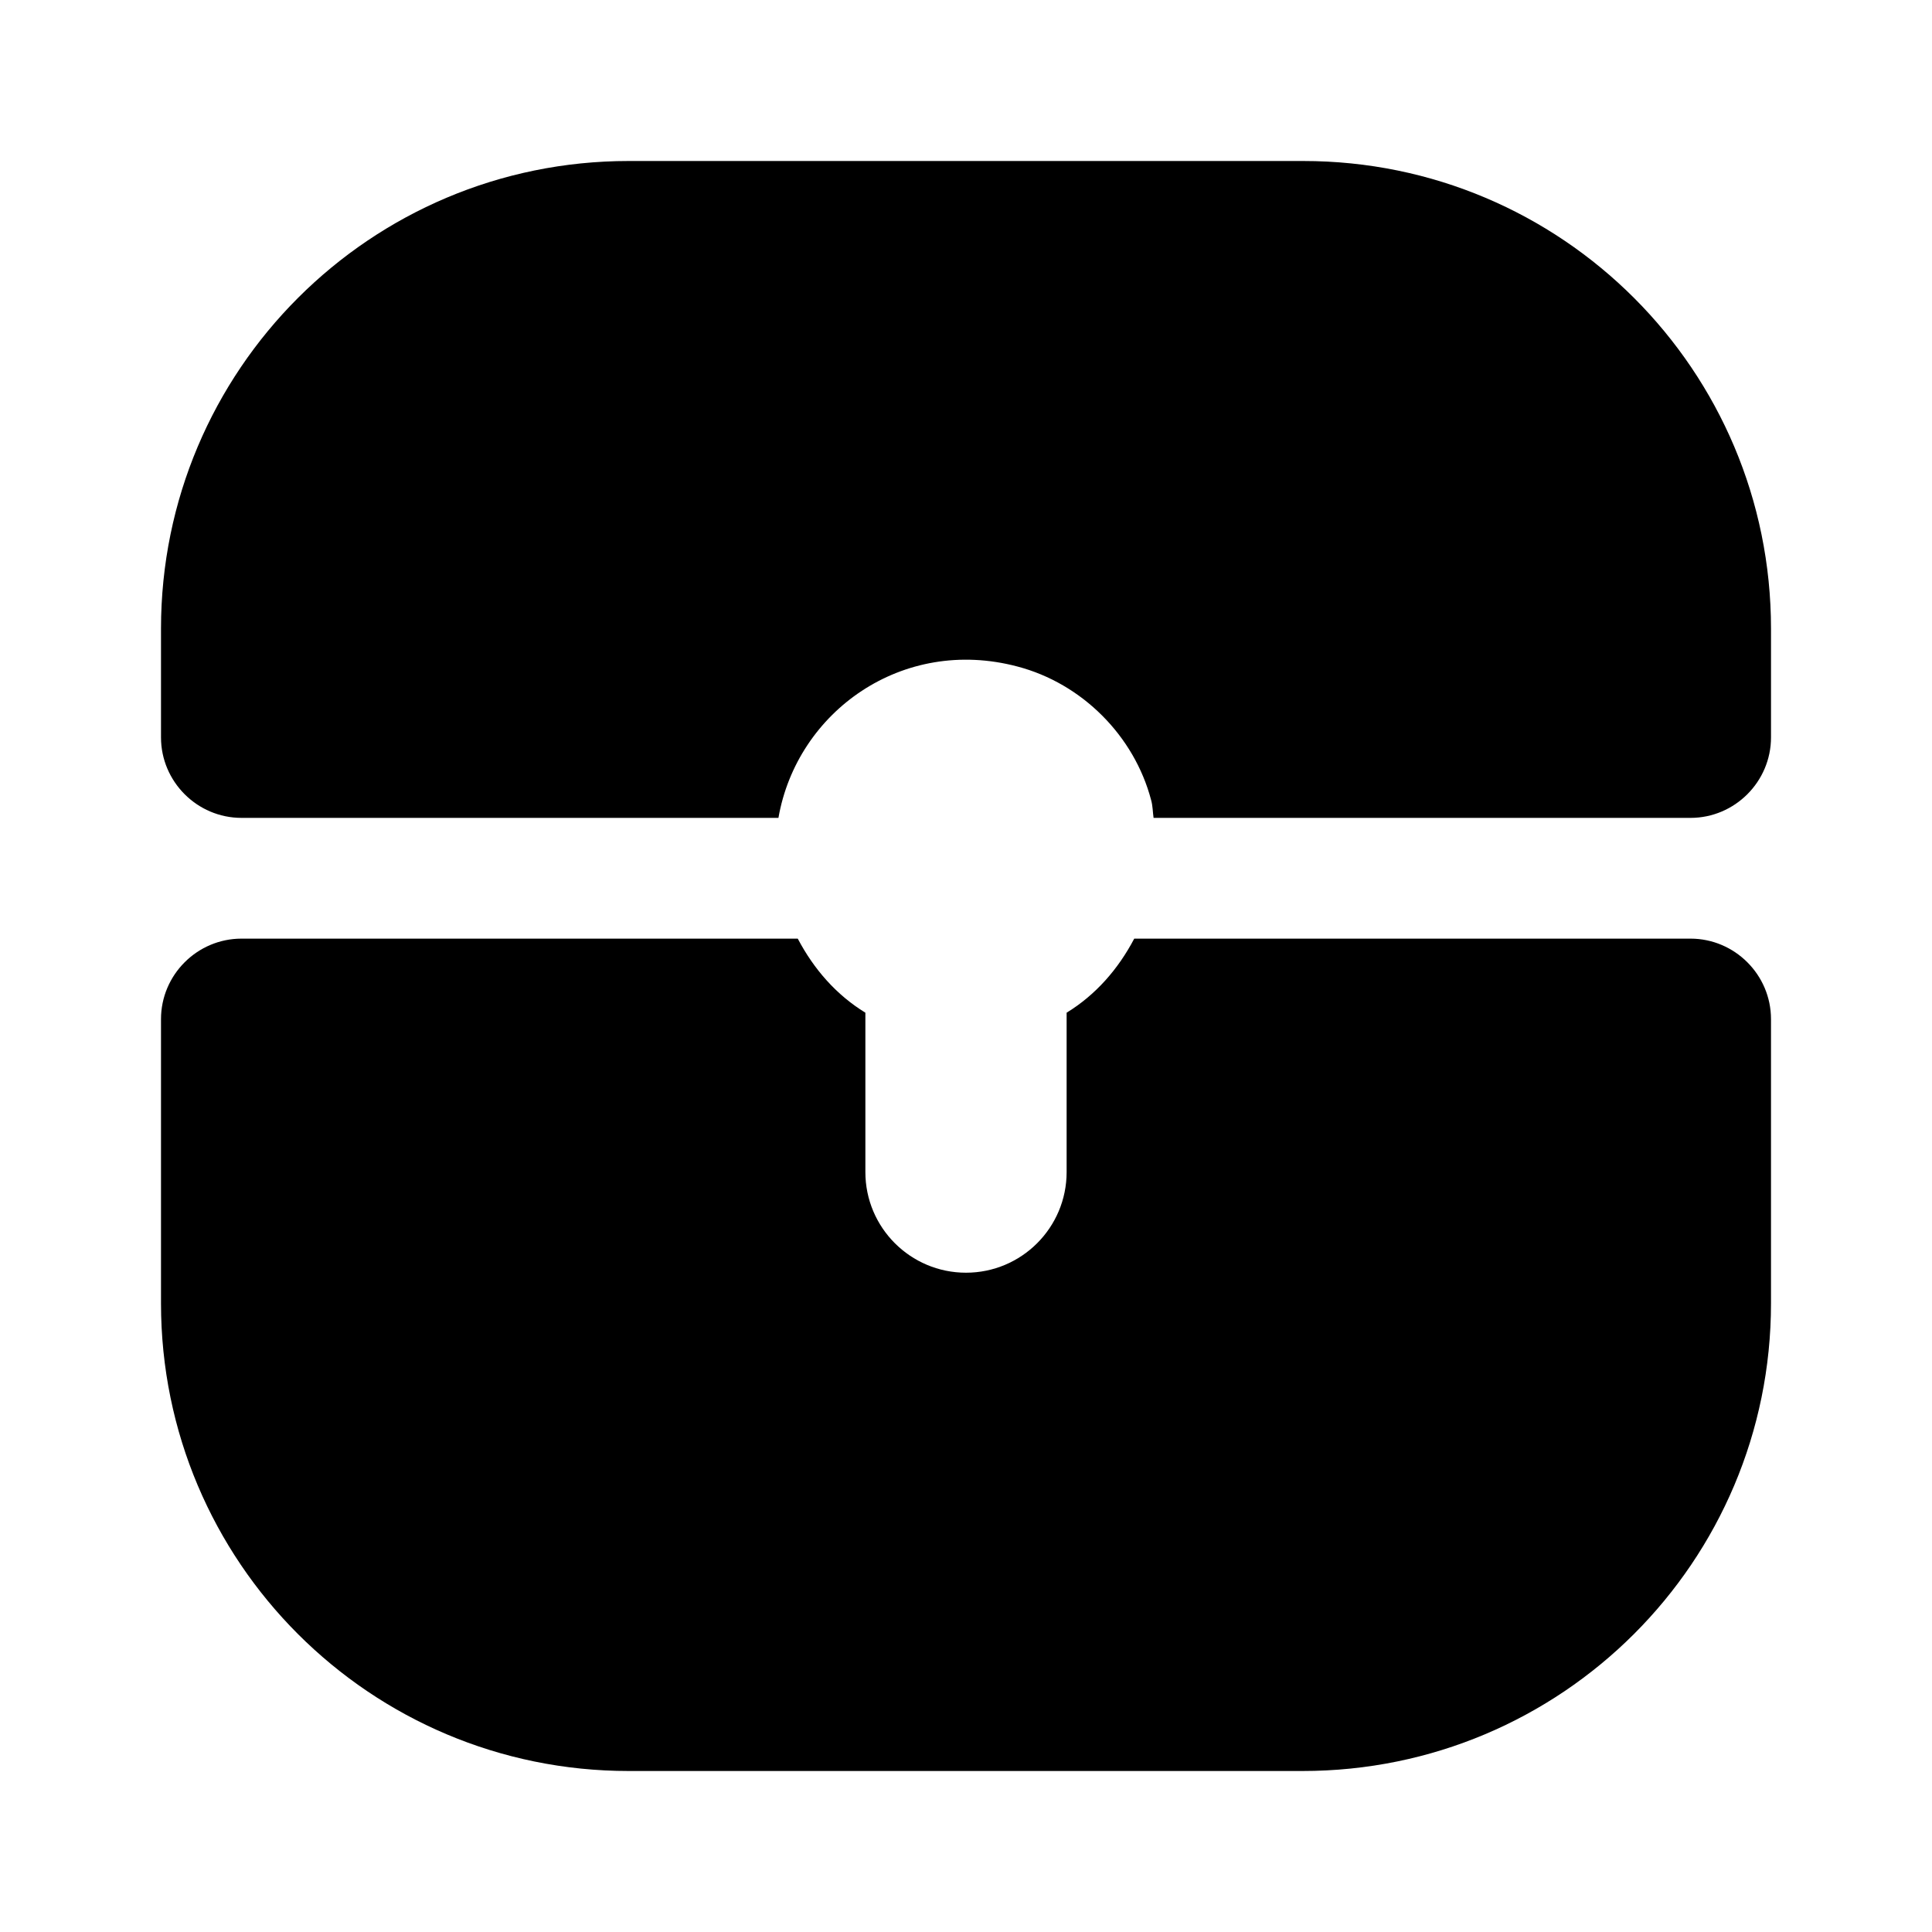 <?xml version="1.0" encoding="UTF-8"?>
<svg width="24" height="24" viewBox="0 0 24 24" xmlns="http://www.w3.org/2000/svg">
 <path d="m13.25 12.58v1.98c0 0.69-0.56 1.25-1.25 1.25s-1.25-0.56-1.25-1.25v-1.98c-0.36-0.22-0.64-0.54-0.84-0.92h-6.91c-0.55 0-1 0.45-1 1v3.53c0 3.21 2.6 5.81 5.81 5.81h8.37c3.22 0 5.82-2.6 5.82-5.81v-3.53c0-0.55-0.45-1-1-1h-6.91c-0.2 0.38-0.48 0.7-0.84 0.92z"/>
 <path d="m16.19 2h-8.38c-3.21 0-5.81 2.6-5.81 5.81v1.35c0 0.55 0.45 1 1 1h6.67c0.23-1.32 1.54-2.26 2.97-1.88 0.8 0.21 1.45 0.86 1.66 1.66 0.02 0.07 0.02 0.15 0.03 0.22h6.67c0.55 0 1-0.45 1-1v-1.35c0-3.21-2.6-5.81-5.81-5.81z"/>
</svg>
